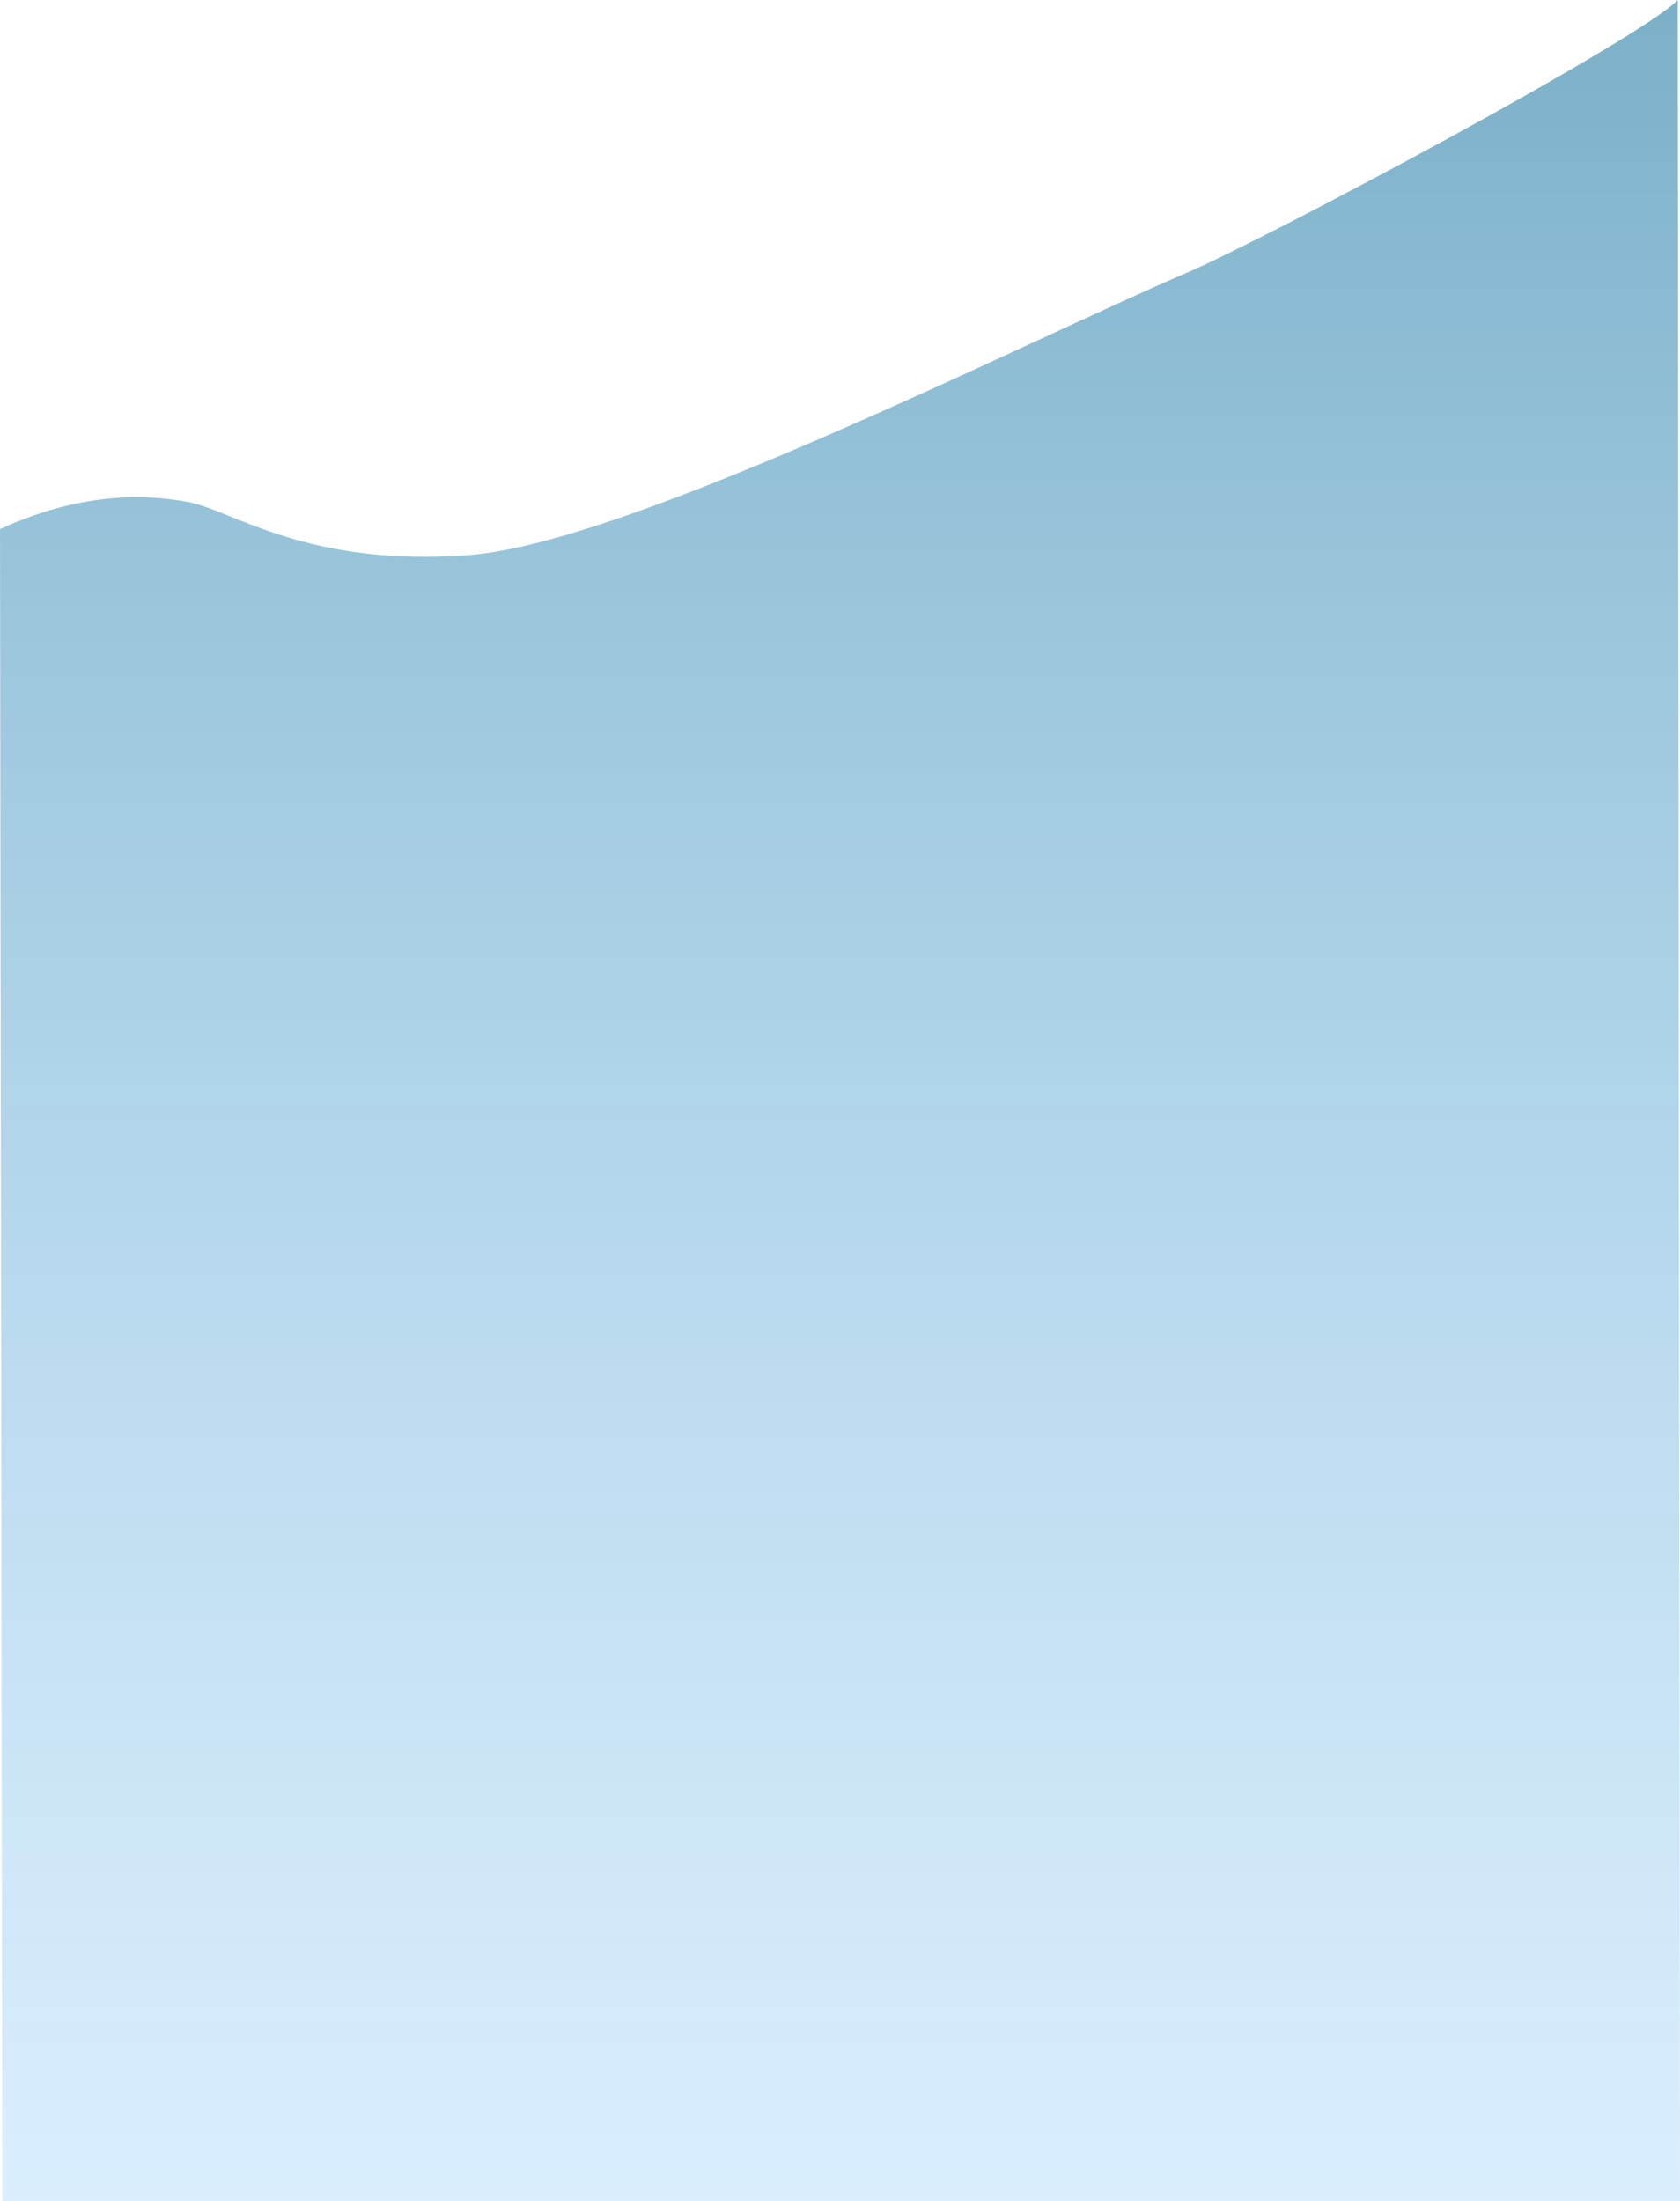 <svg xmlns="http://www.w3.org/2000/svg" xmlns:xlink="http://www.w3.org/1999/xlink" width="1329.8" height="1742.2" viewBox="0 0 1329.8 1742.2">
  <defs>
    <linearGradient id="linear-gradient" x1="0.5" x2="0.5" y2="1" gradientUnits="objectBoundingBox">
      <stop offset="0" stop-color="#006794"/>
      <stop offset="1" stop-color="#68baf9" stop-opacity="0.478"/>
    </linearGradient>
  </defs>
  <path id="Trazado_100822" data-name="Trazado 100822" d="M-1935.972-328.994c35.877-16.407,88.73-32.98,149.4-21.3,34.935,6.727,93.95,51.625,221.8,41.869s440.244-168.659,568-223.331c64.5-27.6,359.849-185.31,388.8-215.984l1.8,1742.2h-1328Z" transform="translate(1935.972 747.739)" opacity="0.52" fill="url(#linear-gradient)"/>
</svg>
